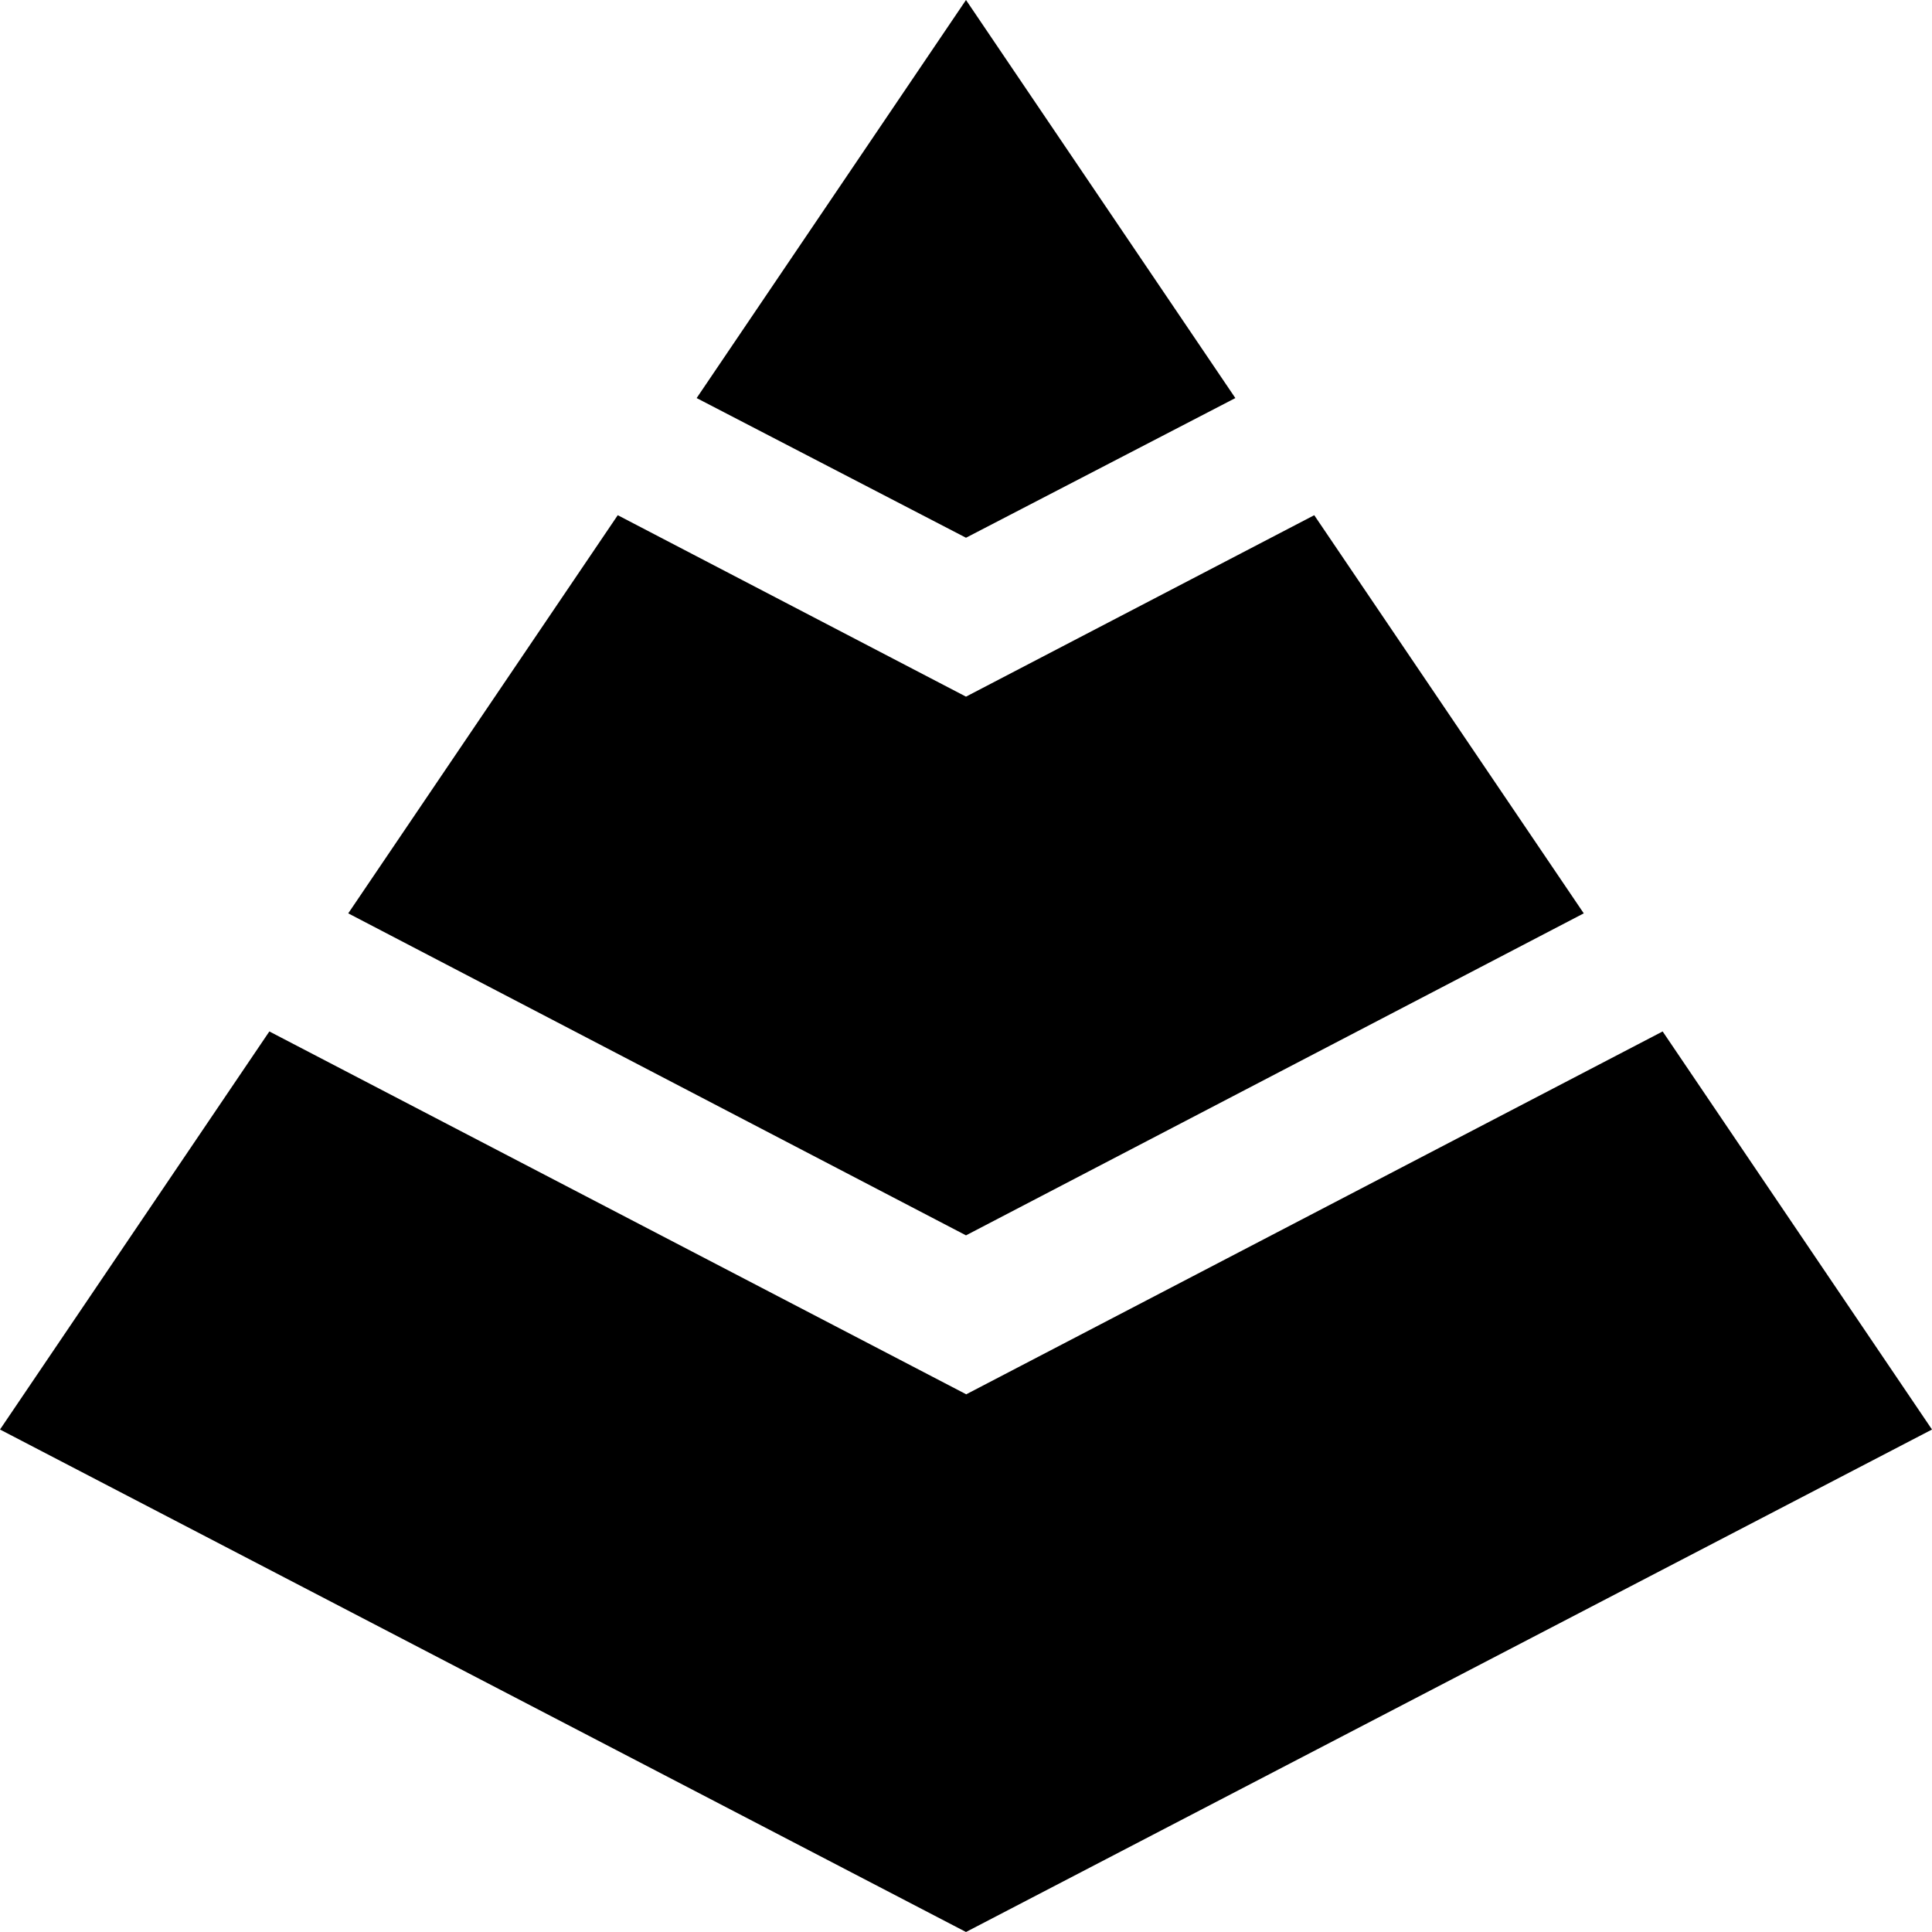 <svg xmlns="http://www.w3.org/2000/svg" viewBox="0 0 24 24"><path d="M12 0 8.654 4.945 12 6.68l3.346-1.735zM7.674 6.4l-3.348 4.946 7.674 4 7.674-4L16.326 6.4 12 8.654zm-4.328 6.413L0 17.758 12 24l12-6.242-3.346-4.945L12 17.322v-.003z"/></svg>